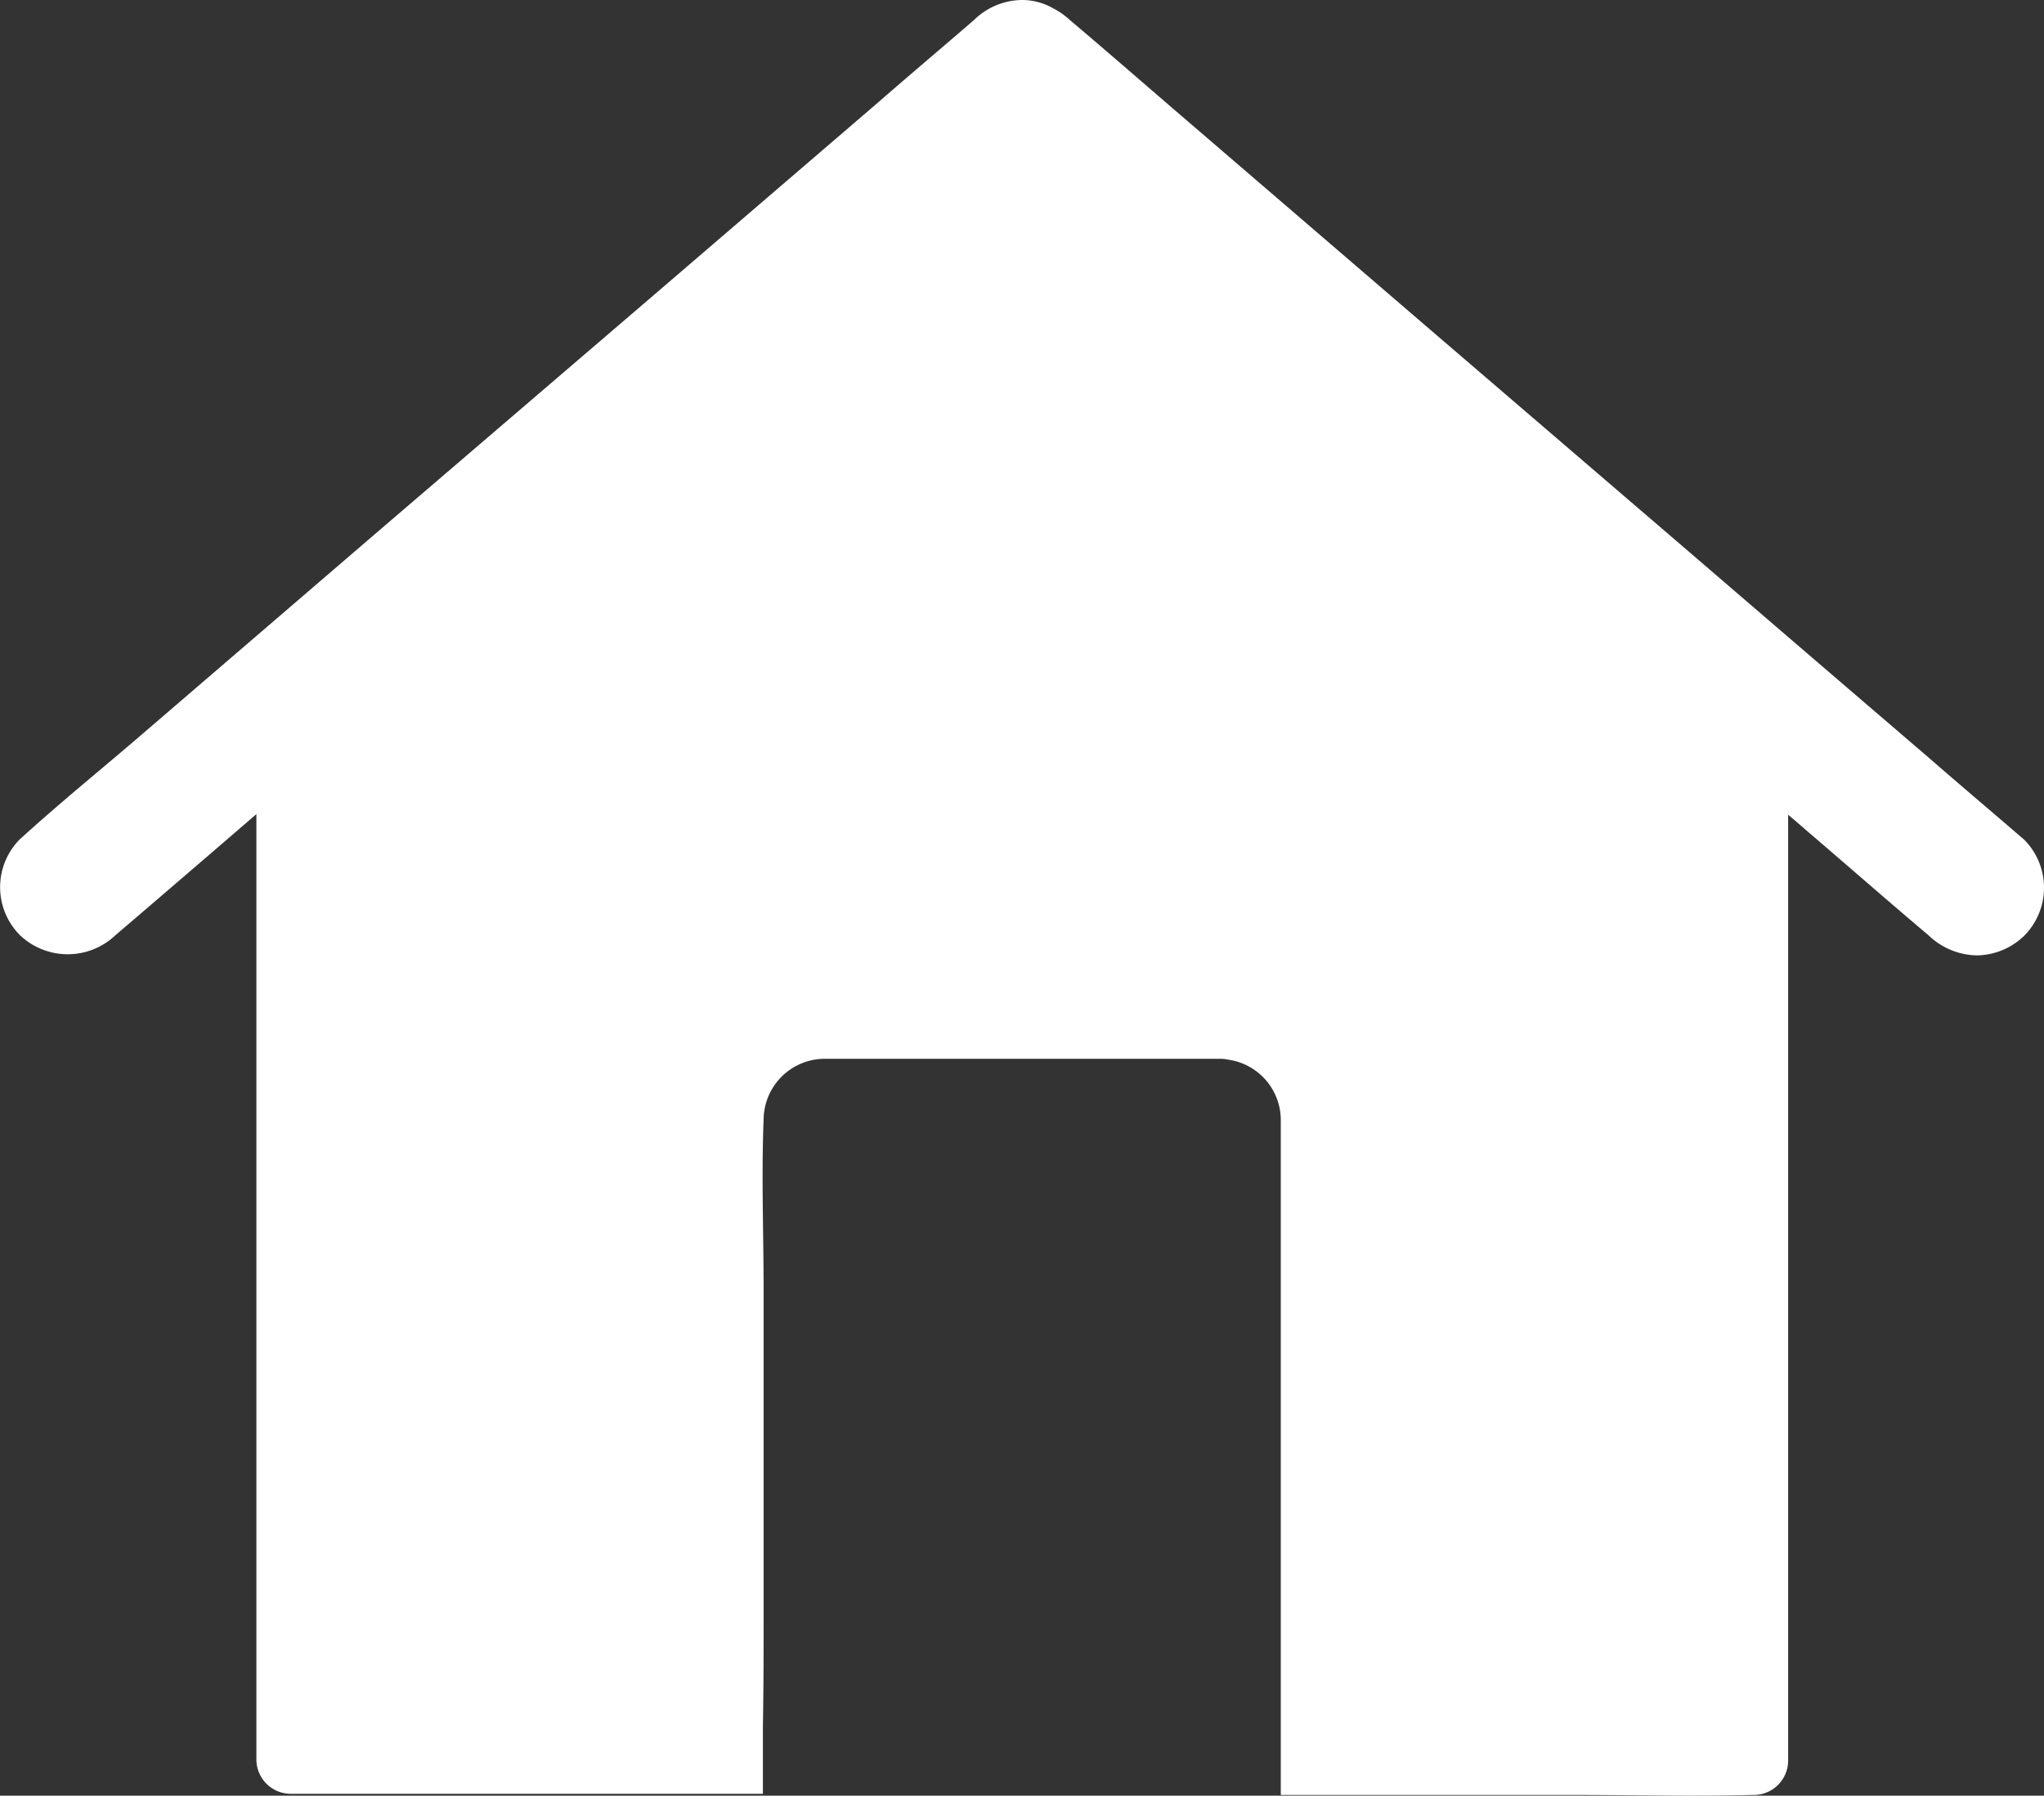 <svg xmlns="http://www.w3.org/2000/svg" width="19.588" height="17.211" viewBox="0 0 19.588 17.211">
  <rect x="0" y="0" width="19.588" height="17.211" fill="#333333" stroke="none"/>
  <defs>
    <style>
      .cls-1 {
        fill: #fff;
      }
    </style>
  </defs>
  <path id="noun_Home_3234651" class="cls-1" d="M79.161,123.766a.662.662,0,0,1-.459.191.686.686,0,0,1-.459-.191l-.015-.013c-.372-.314-.738-.635-1.107-.951-.076-.065-.149-.13-.225-.193v9.07a.33.33,0,0,1-.325.325h-.024c-.567.015-1.135,0-1.7,0H72.034v-6.475a.585.585,0,0,0-.5-.572.4.4,0,0,0-.071-.009H67.971c-.1,0-.2,0-.3,0a.587.587,0,0,0-.593.576c-.022.55,0,1.107,0,1.657V130.2c0,.381,0,.762-.007,1.143v.325c0,.108,0,.217,0,.325H62.542a.33.33,0,0,1-.325-.325v-9.065l-.435.375c-.305.262-.609.524-.914.784a.664.664,0,0,1-.918,0,.652.652,0,0,1,0-.918l.015-.013c.359-.327.738-.635,1.107-.951l2.28-1.96L66,117.65l2.183-1.875c.3-.262.609-.522.912-.784a.666.666,0,0,1,.459-.191.6.6,0,0,1,.292.076l.011.006a.734.734,0,0,1,.156.11l.015.013c.372.314.738.635,1.107.951l2.28,1.96,2.649,2.274q1.091.939,2.183,1.875c.3.262.609.522.912.784A.653.653,0,0,1,79.161,123.766Z" transform="translate(-59.76 -114.8)"/>
</svg>
